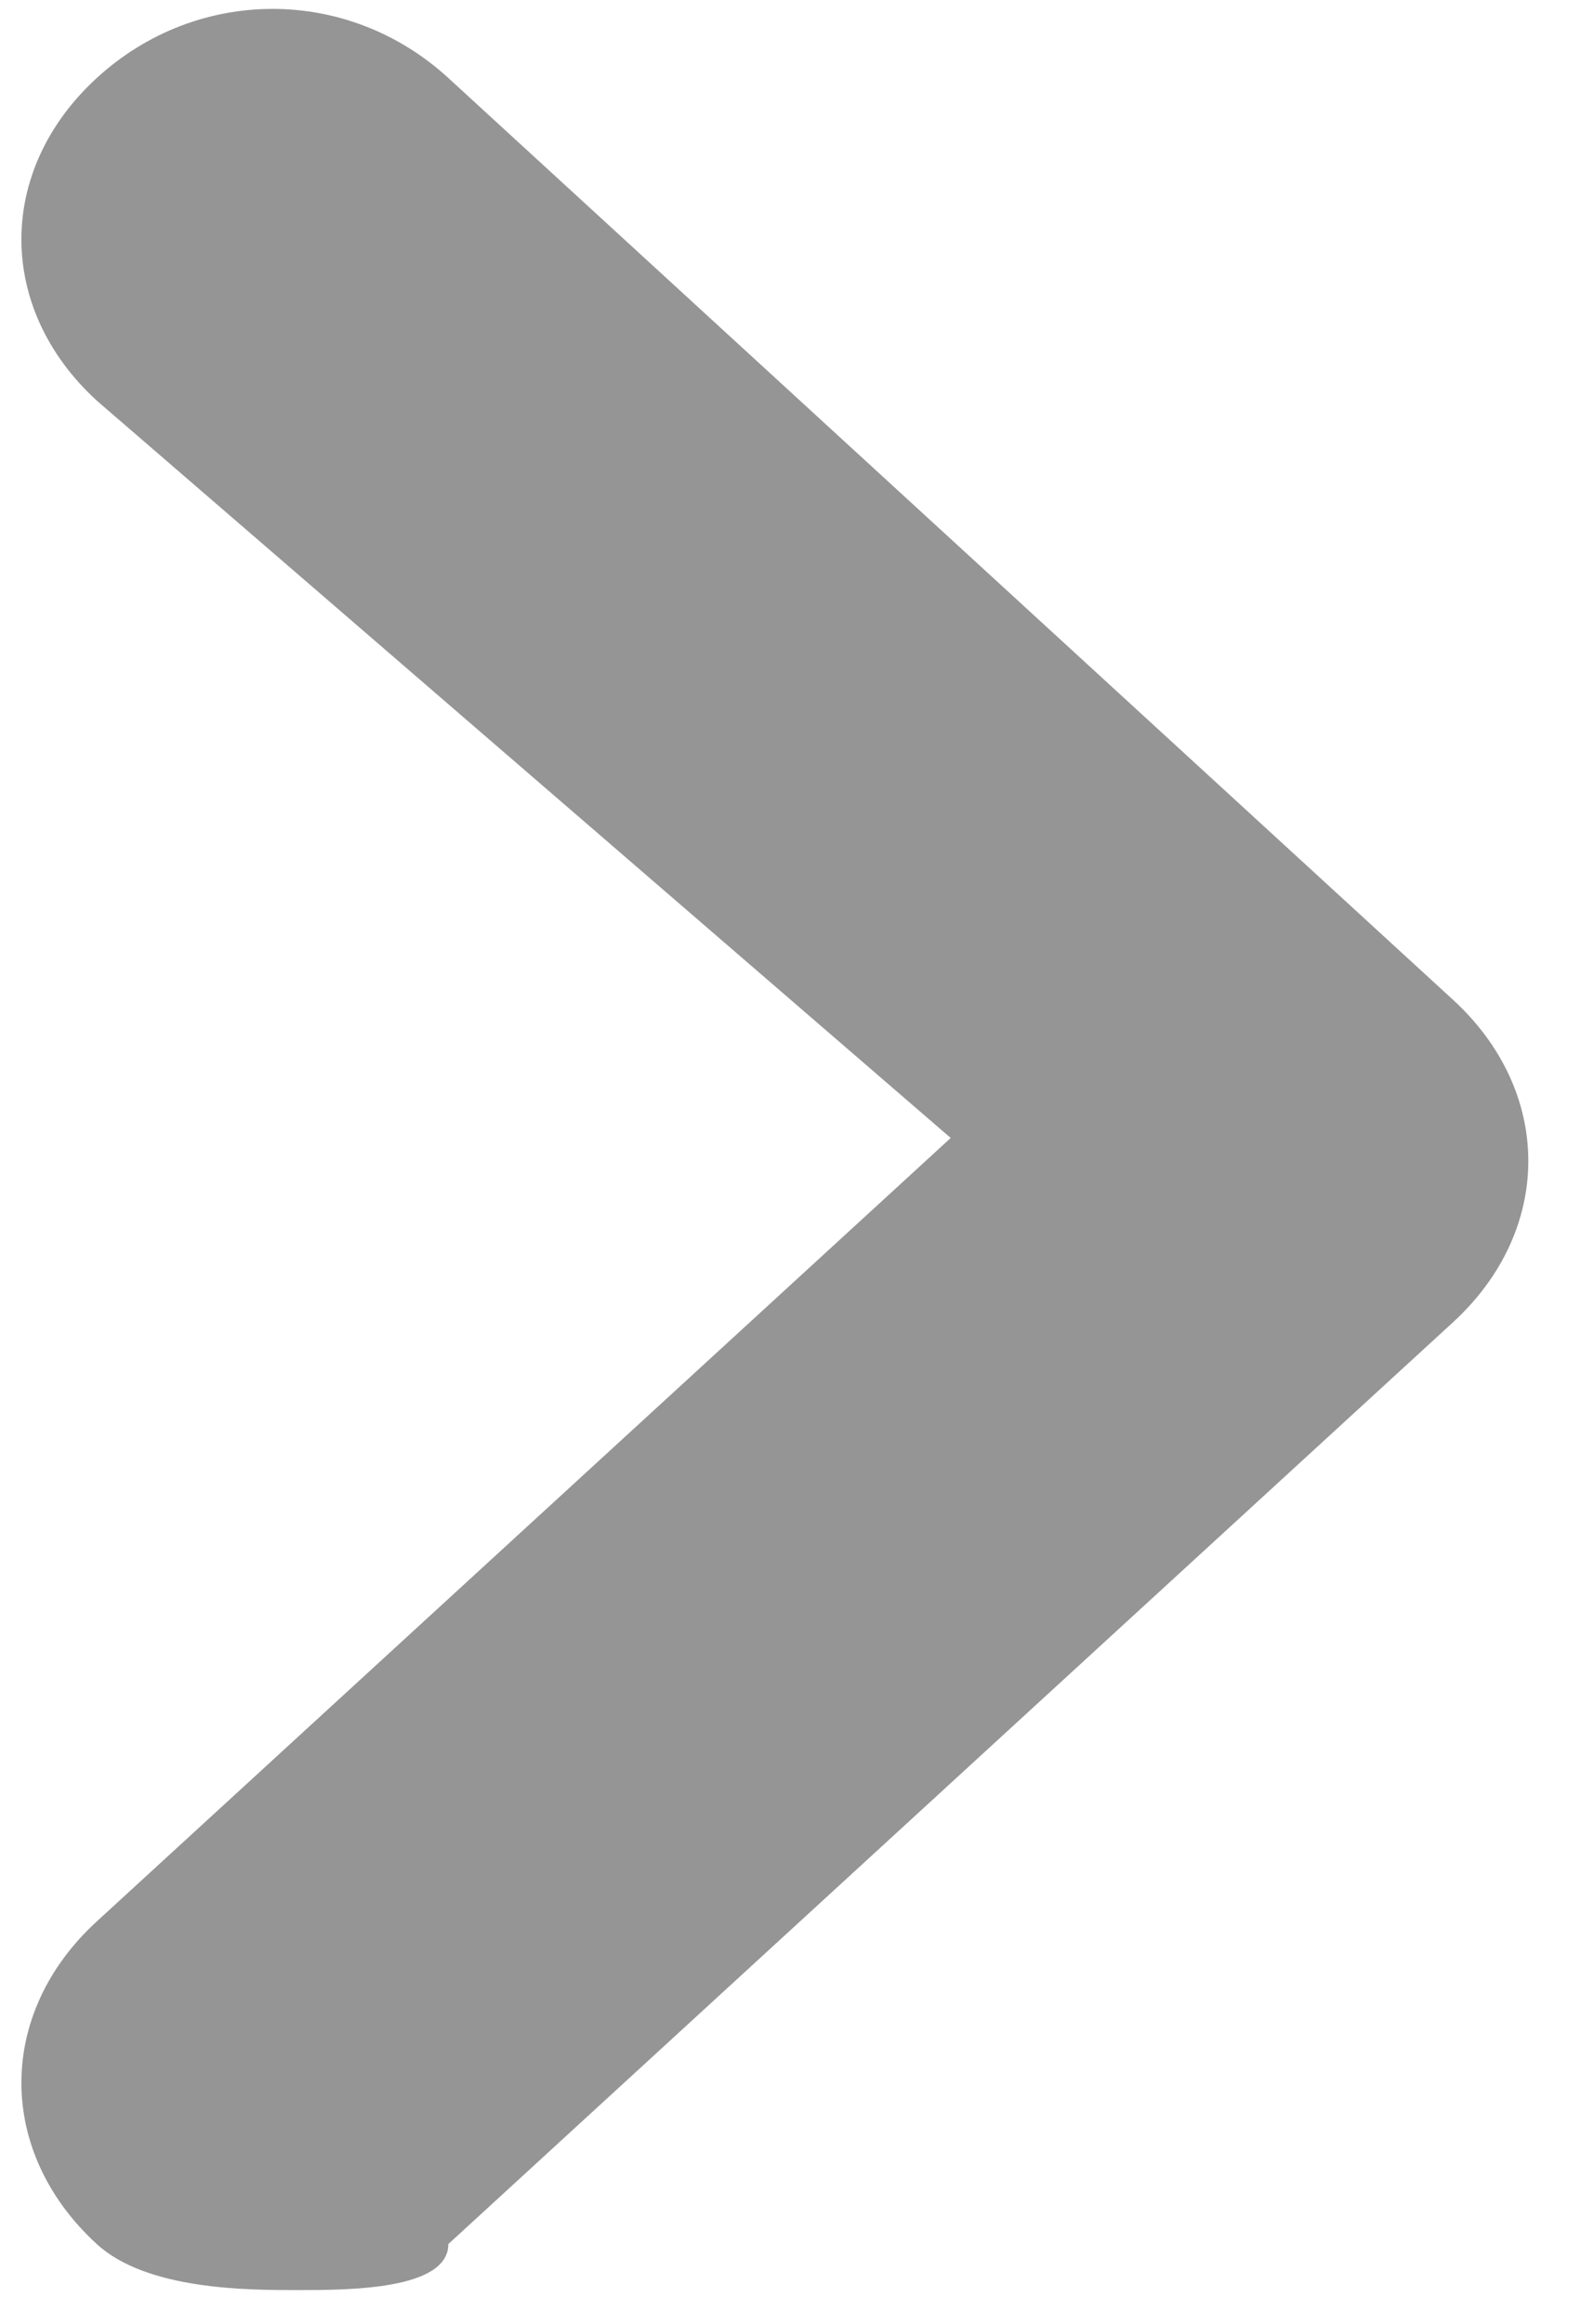 <svg width="17" height="25" viewBox="0 0 17 25" fill="none" xmlns="http://www.w3.org/2000/svg">
<path d="M3.202 24.632C2.662 24.632 1.581 24.632 1.041 24.137C-0.04 23.145 -0.04 21.658 1.041 20.667L10.229 12.24L1.041 4.309C-0.04 3.318 -0.04 1.831 1.041 0.839C2.122 -0.152 3.743 -0.152 4.824 0.839L15.633 10.753C16.714 11.744 16.714 13.231 15.633 14.223L4.824 24.137C4.824 24.632 3.743 24.632 3.202 24.632Z" fill="#959595"/>
</svg>
